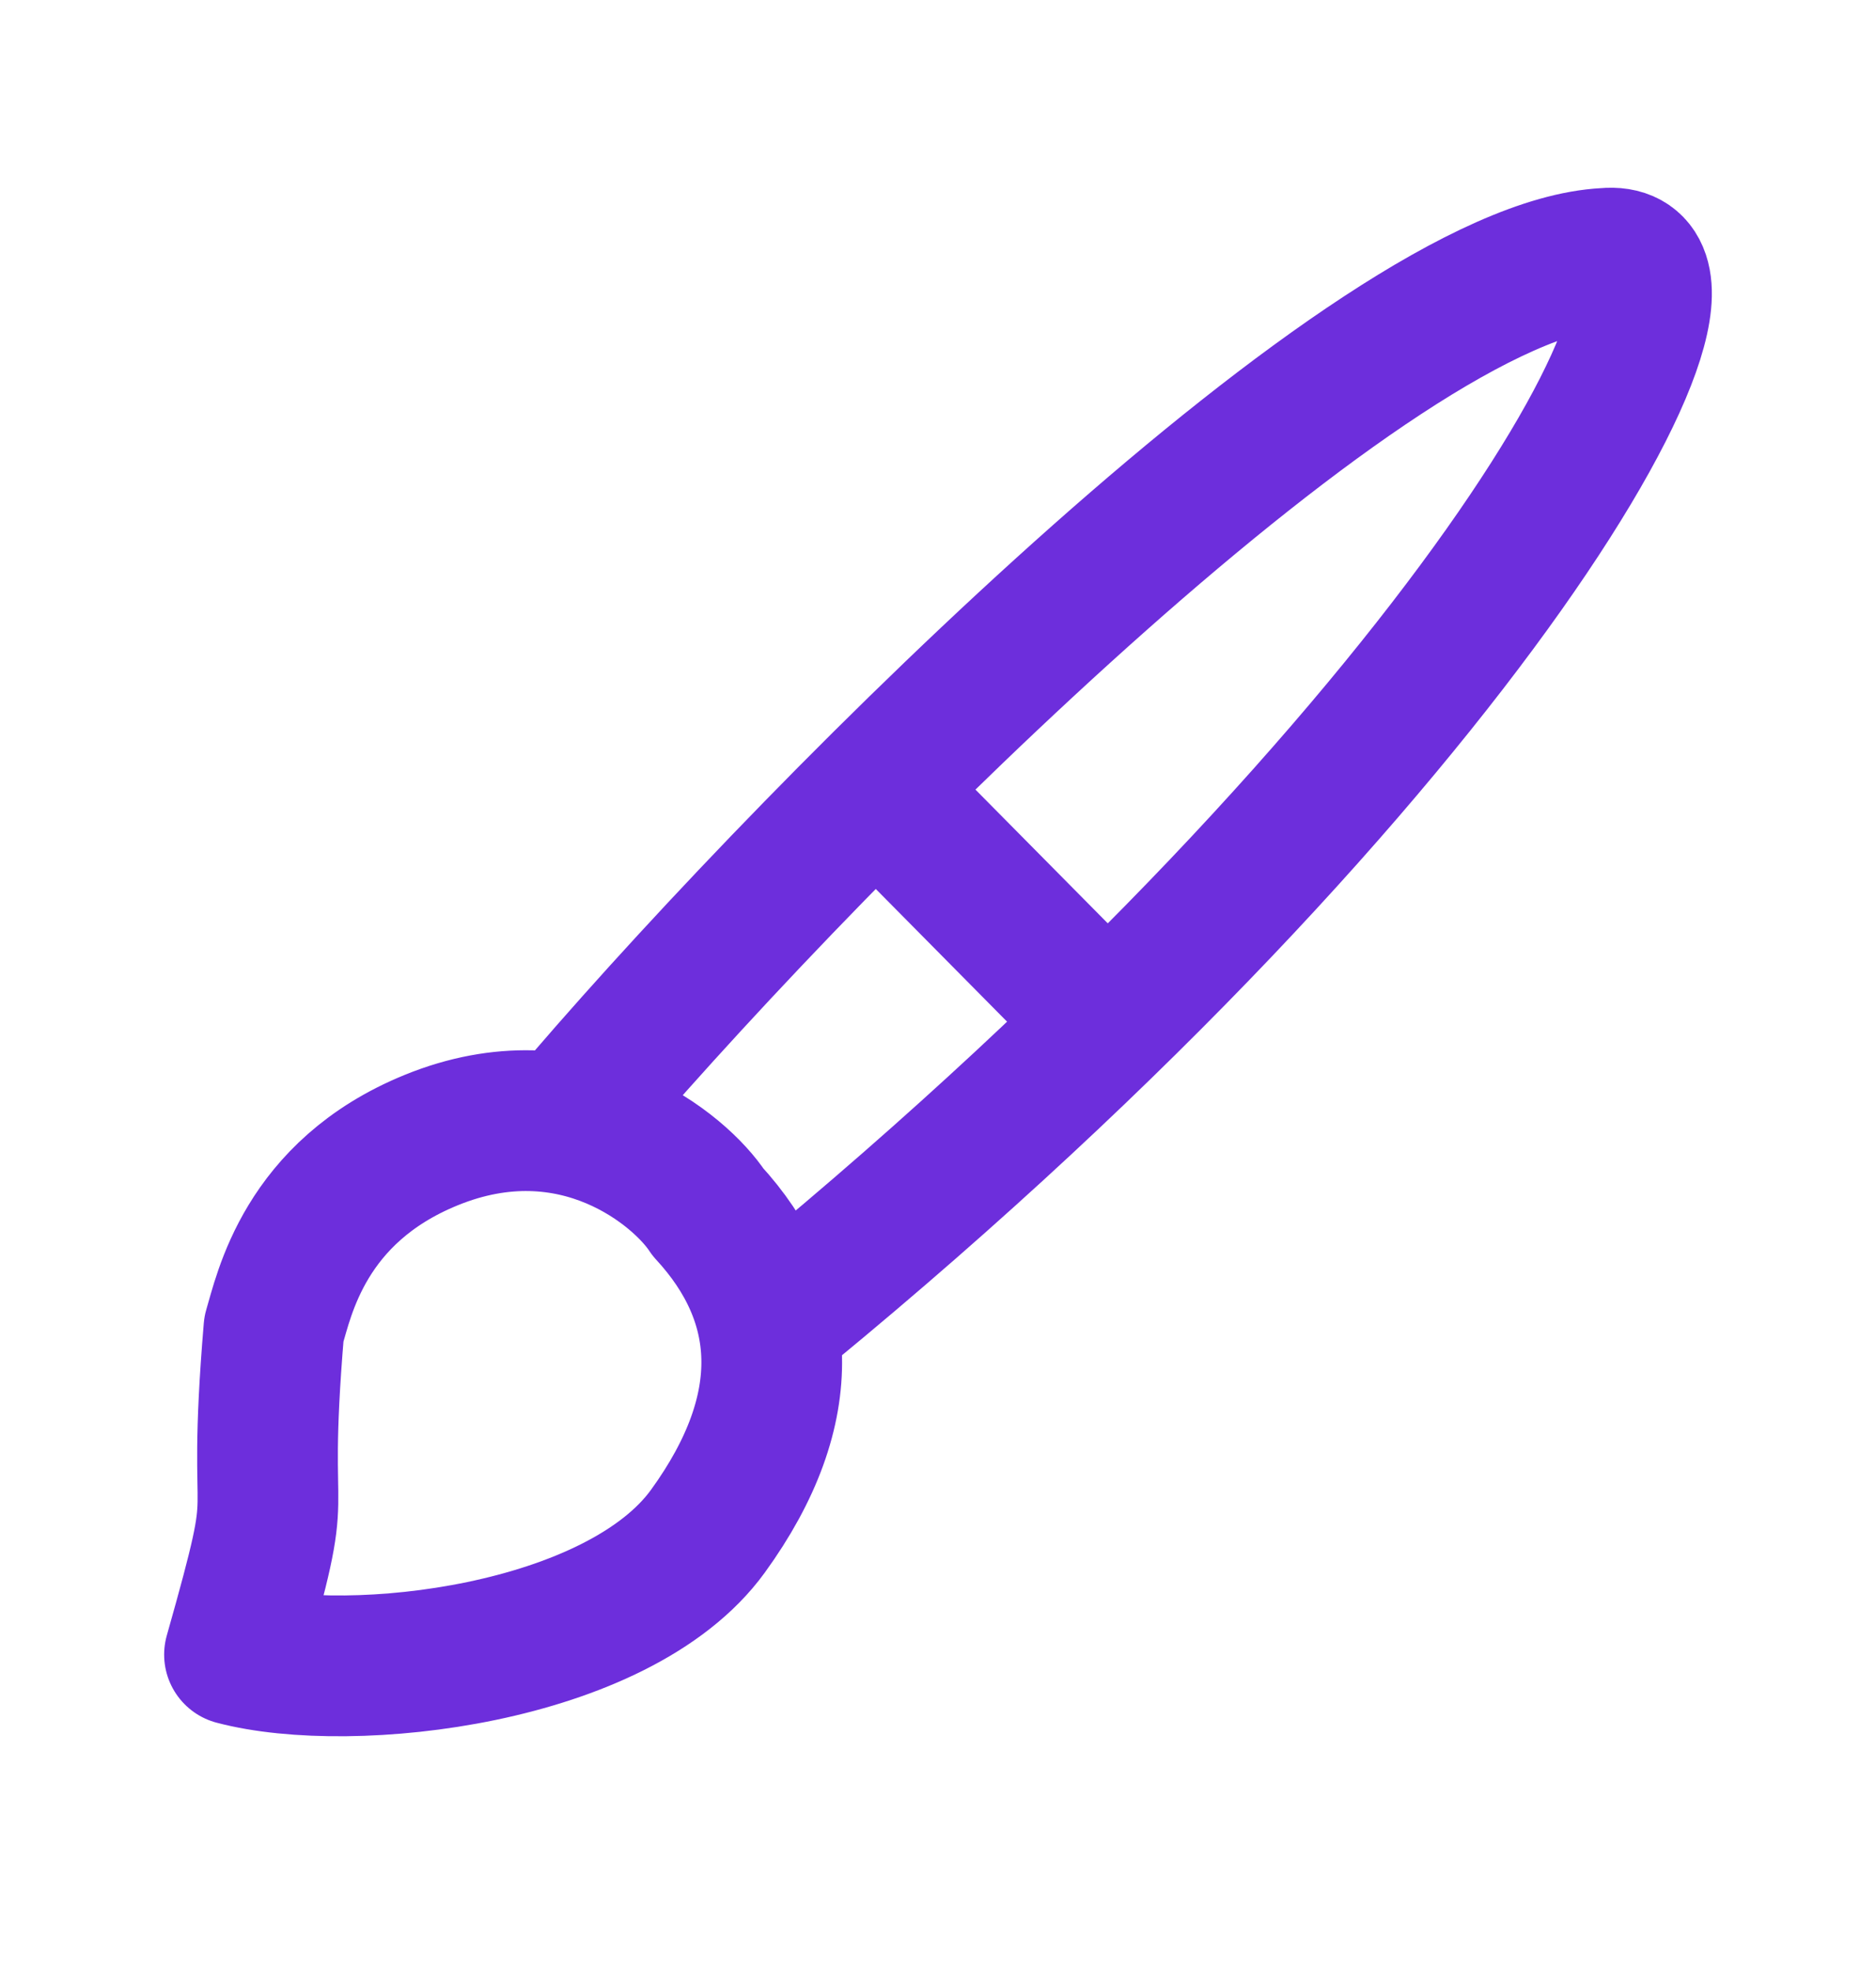 <svg width="20" height="21" viewBox="0 0 20 21" fill="none" xmlns="http://www.w3.org/2000/svg">
<path d="M6.246 11.71C8.819 8.72 14.649 2.879 17.116 2.753C18.641 2.607 15.602 8.02 8.399 13.944M9.549 8.62L11.43 10.52M2.5 17.629C3.092 15.54 2.718 16.566 2.92 14.16C3.028 13.804 3.244 12.699 4.595 12.148C6.13 11.521 7.256 12.468 7.547 12.913C8.404 13.842 8.503 14.996 7.547 16.314C6.59 17.633 3.753 17.96 2.5 17.629Z" stroke="#6D2EDC" stroke-width="1.5" stroke-linecap="round" stroke-linejoin="round"/>
</svg>
